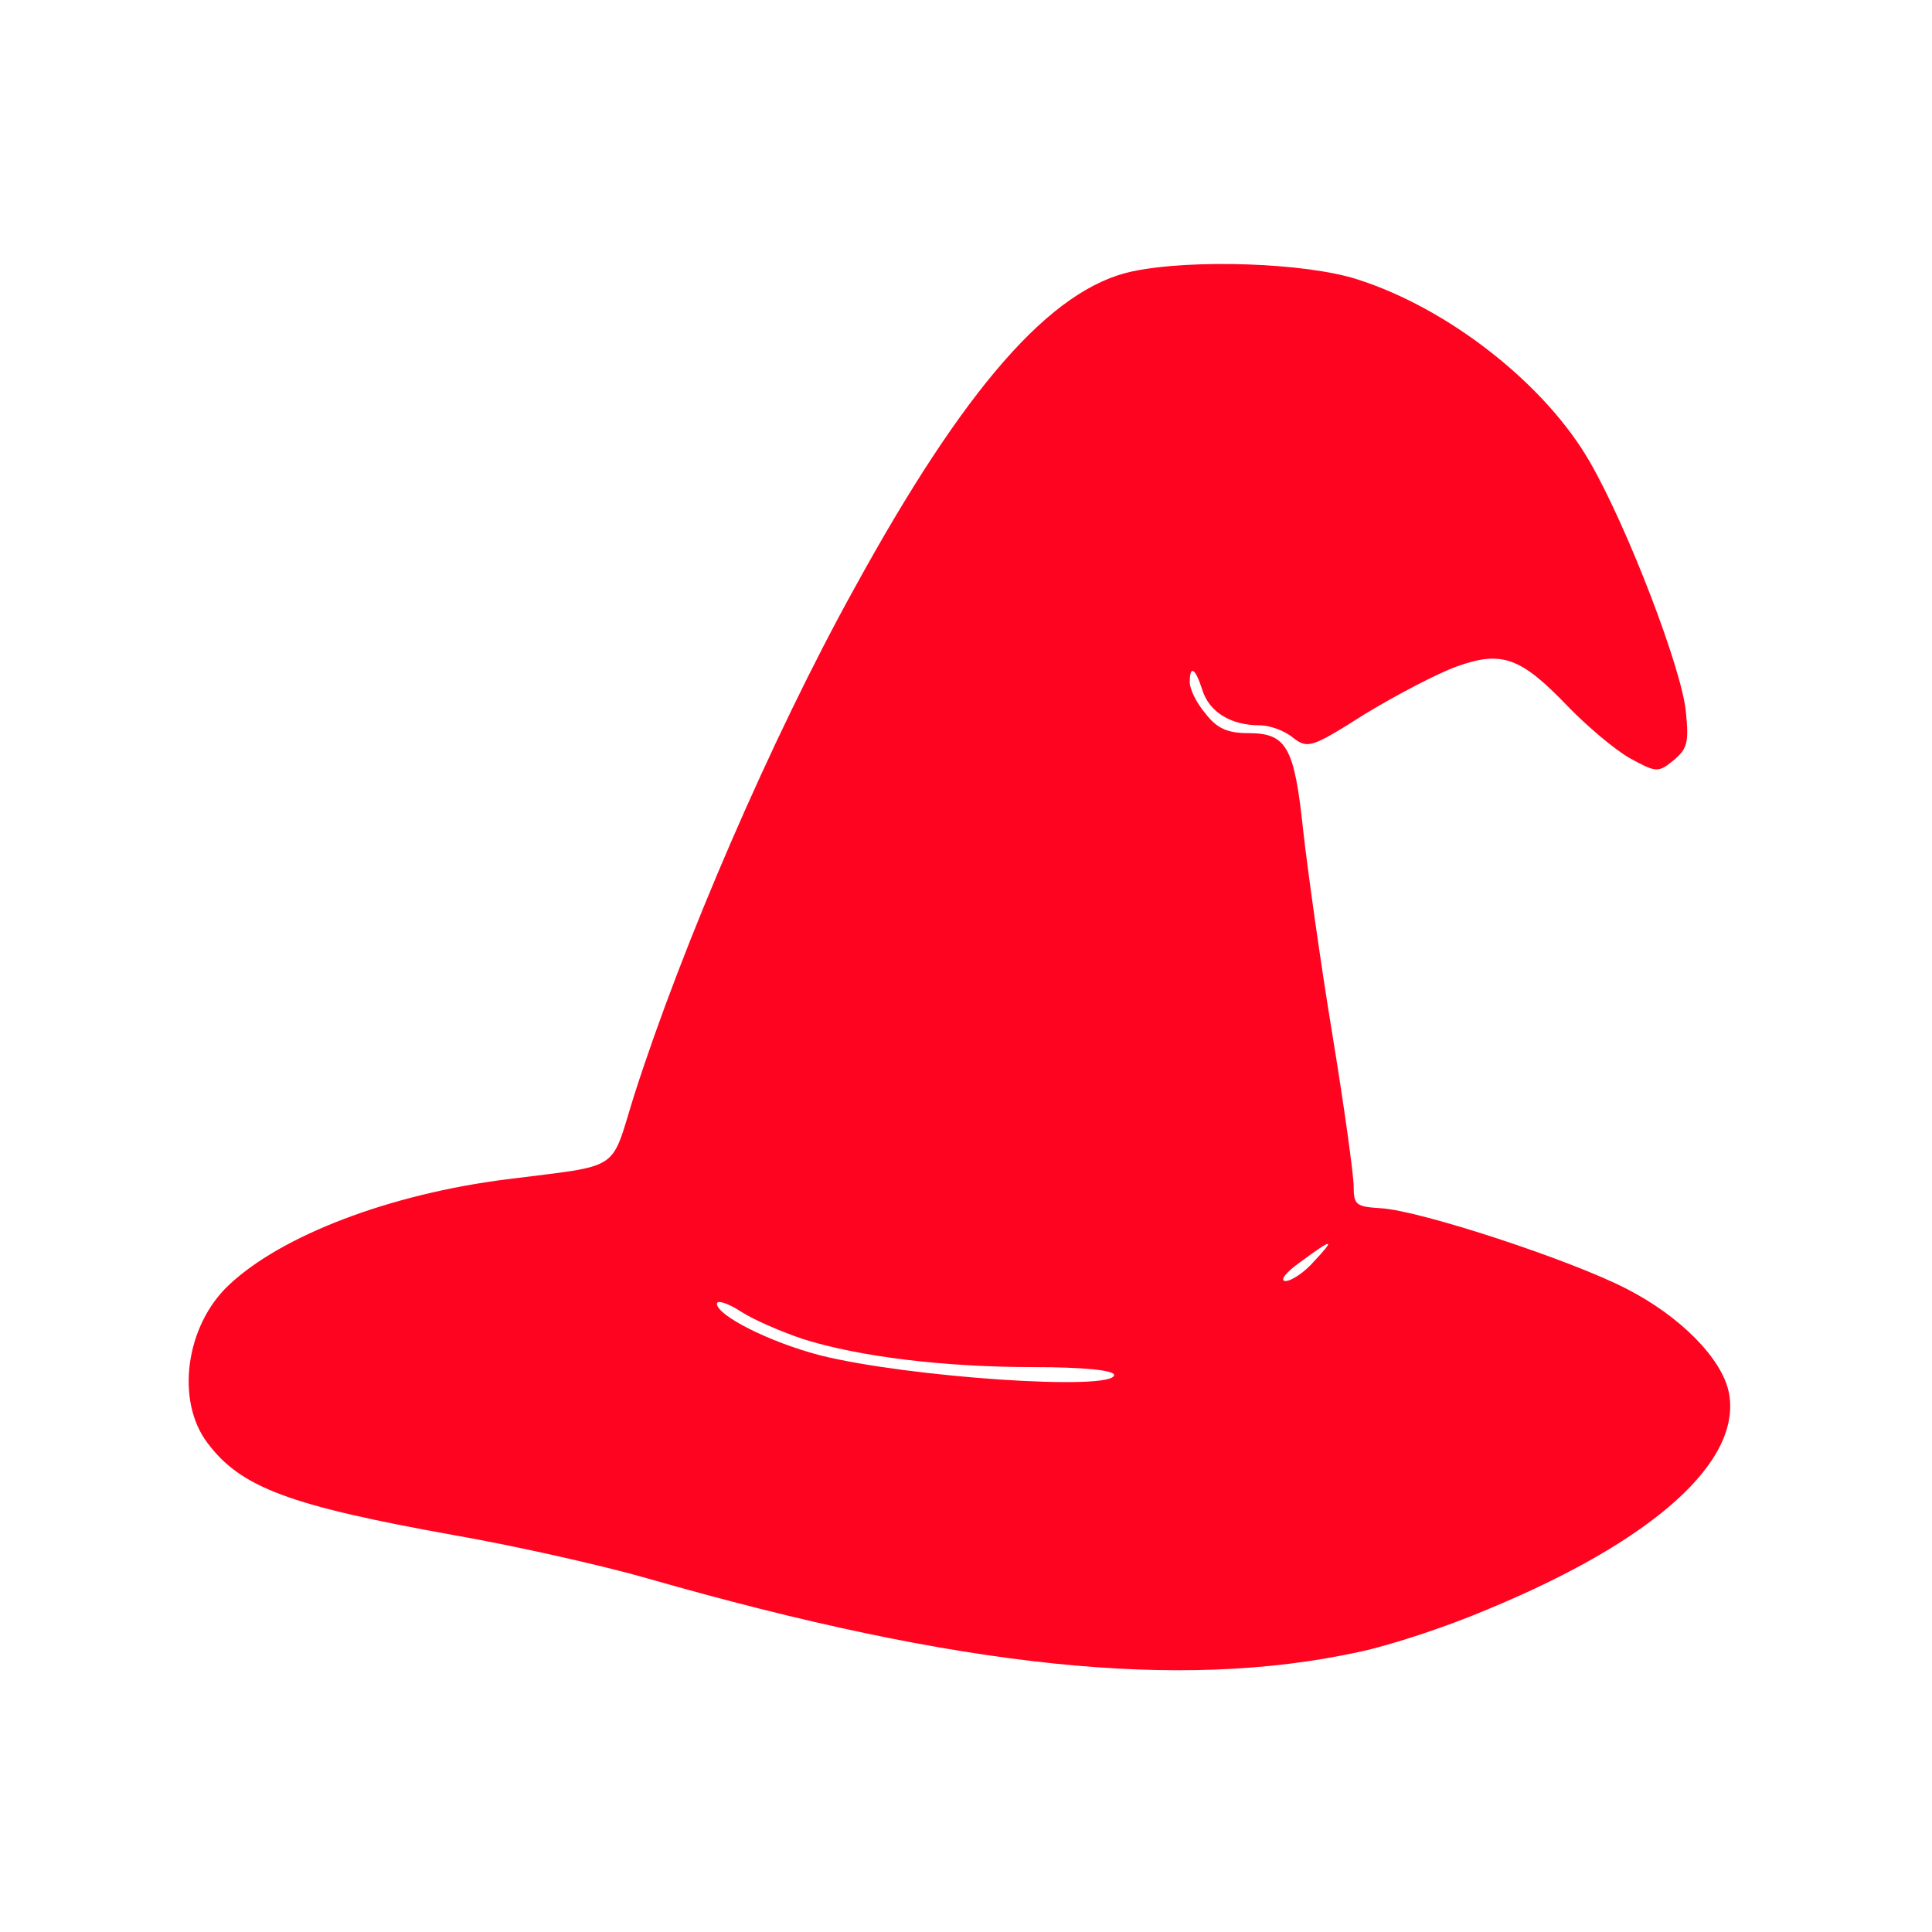 <svg width="512" height="512" xmlns="http://www.w3.org/2000/svg">
 <g>
  <g id="svg_1">
   <g id="svg_2" transform="translate(0, 250) scale(0.1, -0.1)" fill="#ff0420">
    <path id="svg_3" d="m3000.946,1780.825c-215.521,-45.631 -444.408,-306.975 -736.782,-840.034c-220.533,-398.238 -456.103,-945.816 -583.077,-1341.98c-65.158,-207.416 -28.402,-184.6 -337.483,-224.009c-312.422,-39.409 -598.113,-149.339 -736.782,-280.011c-115.279,-107.856 -142.01,-306.975 -56.804,-418.98c88.548,-118.227 217.192,-165.933 656.588,-244.751c165.4,-29.038 394.287,-80.892 509.566,-114.079c825.33,-236.454 1408.407,-298.679 1884.559,-194.971c80.194,16.593 232.228,66.373 339.154,112.005c442.738,182.526 678.307,394.09 641.552,576.616c-18.378,89.189 -128.645,201.193 -270.655,273.789c-148.693,76.744 -546.322,207.416 -651.576,213.638c-65.158,4.148 -71.84,8.297 -71.84,58.076c0,29.038 -25.061,211.564 -56.804,404.461c-31.743,192.897 -65.158,433.499 -76.853,537.207c-23.39,221.935 -43.438,259.27 -145.352,259.27c-55.133,0 -83.535,12.445 -113.608,51.854c-23.39,26.964 -41.768,64.299 -41.768,82.966c0,47.706 15.036,37.335 33.414,-20.742c18.378,-58.076 75.182,-93.337 152.034,-93.337c26.731,0 66.828,-14.519 88.548,-33.187c38.426,-29.038 48.451,-26.964 188.79,62.225c81.865,49.78 192.131,107.856 243.923,126.524c120.291,43.557 170.412,24.89 295.715,-105.782c50.121,-51.854 123.632,-114.079 163.729,-136.894c68.499,-37.335 75.182,-39.409 115.279,-6.222c36.756,31.112 41.768,45.631 33.414,128.598c-10.024,112.005 -153.705,487.427 -253.948,661.656c-118.62,207.416 -375.909,408.609 -618.162,485.353c-136.998,43.557 -436.055,53.928 -594.772,20.742l-0,-0zm481.164,-2623.809c-25.061,-29.038 -60.145,-51.854 -75.182,-51.854c-16.707,0 0,22.816 38.426,49.78c86.877,64.299 95.23,64.299 36.756,2.074zm-1354.944,-205.342c150.364,-47.706 377.58,-74.67 613.15,-74.67c130.315,0 212.18,-8.297 212.18,-20.742c0,-43.557 -546.322,-6.222 -778.55,51.854c-135.327,35.261 -273.996,105.782 -273.996,136.894c0,10.371 28.402,2.074 63.487,-20.742c35.085,-22.816 108.596,-53.928 163.729,-72.596l0,0z"/>
   </g>
  </g>
 </g>
</svg>
